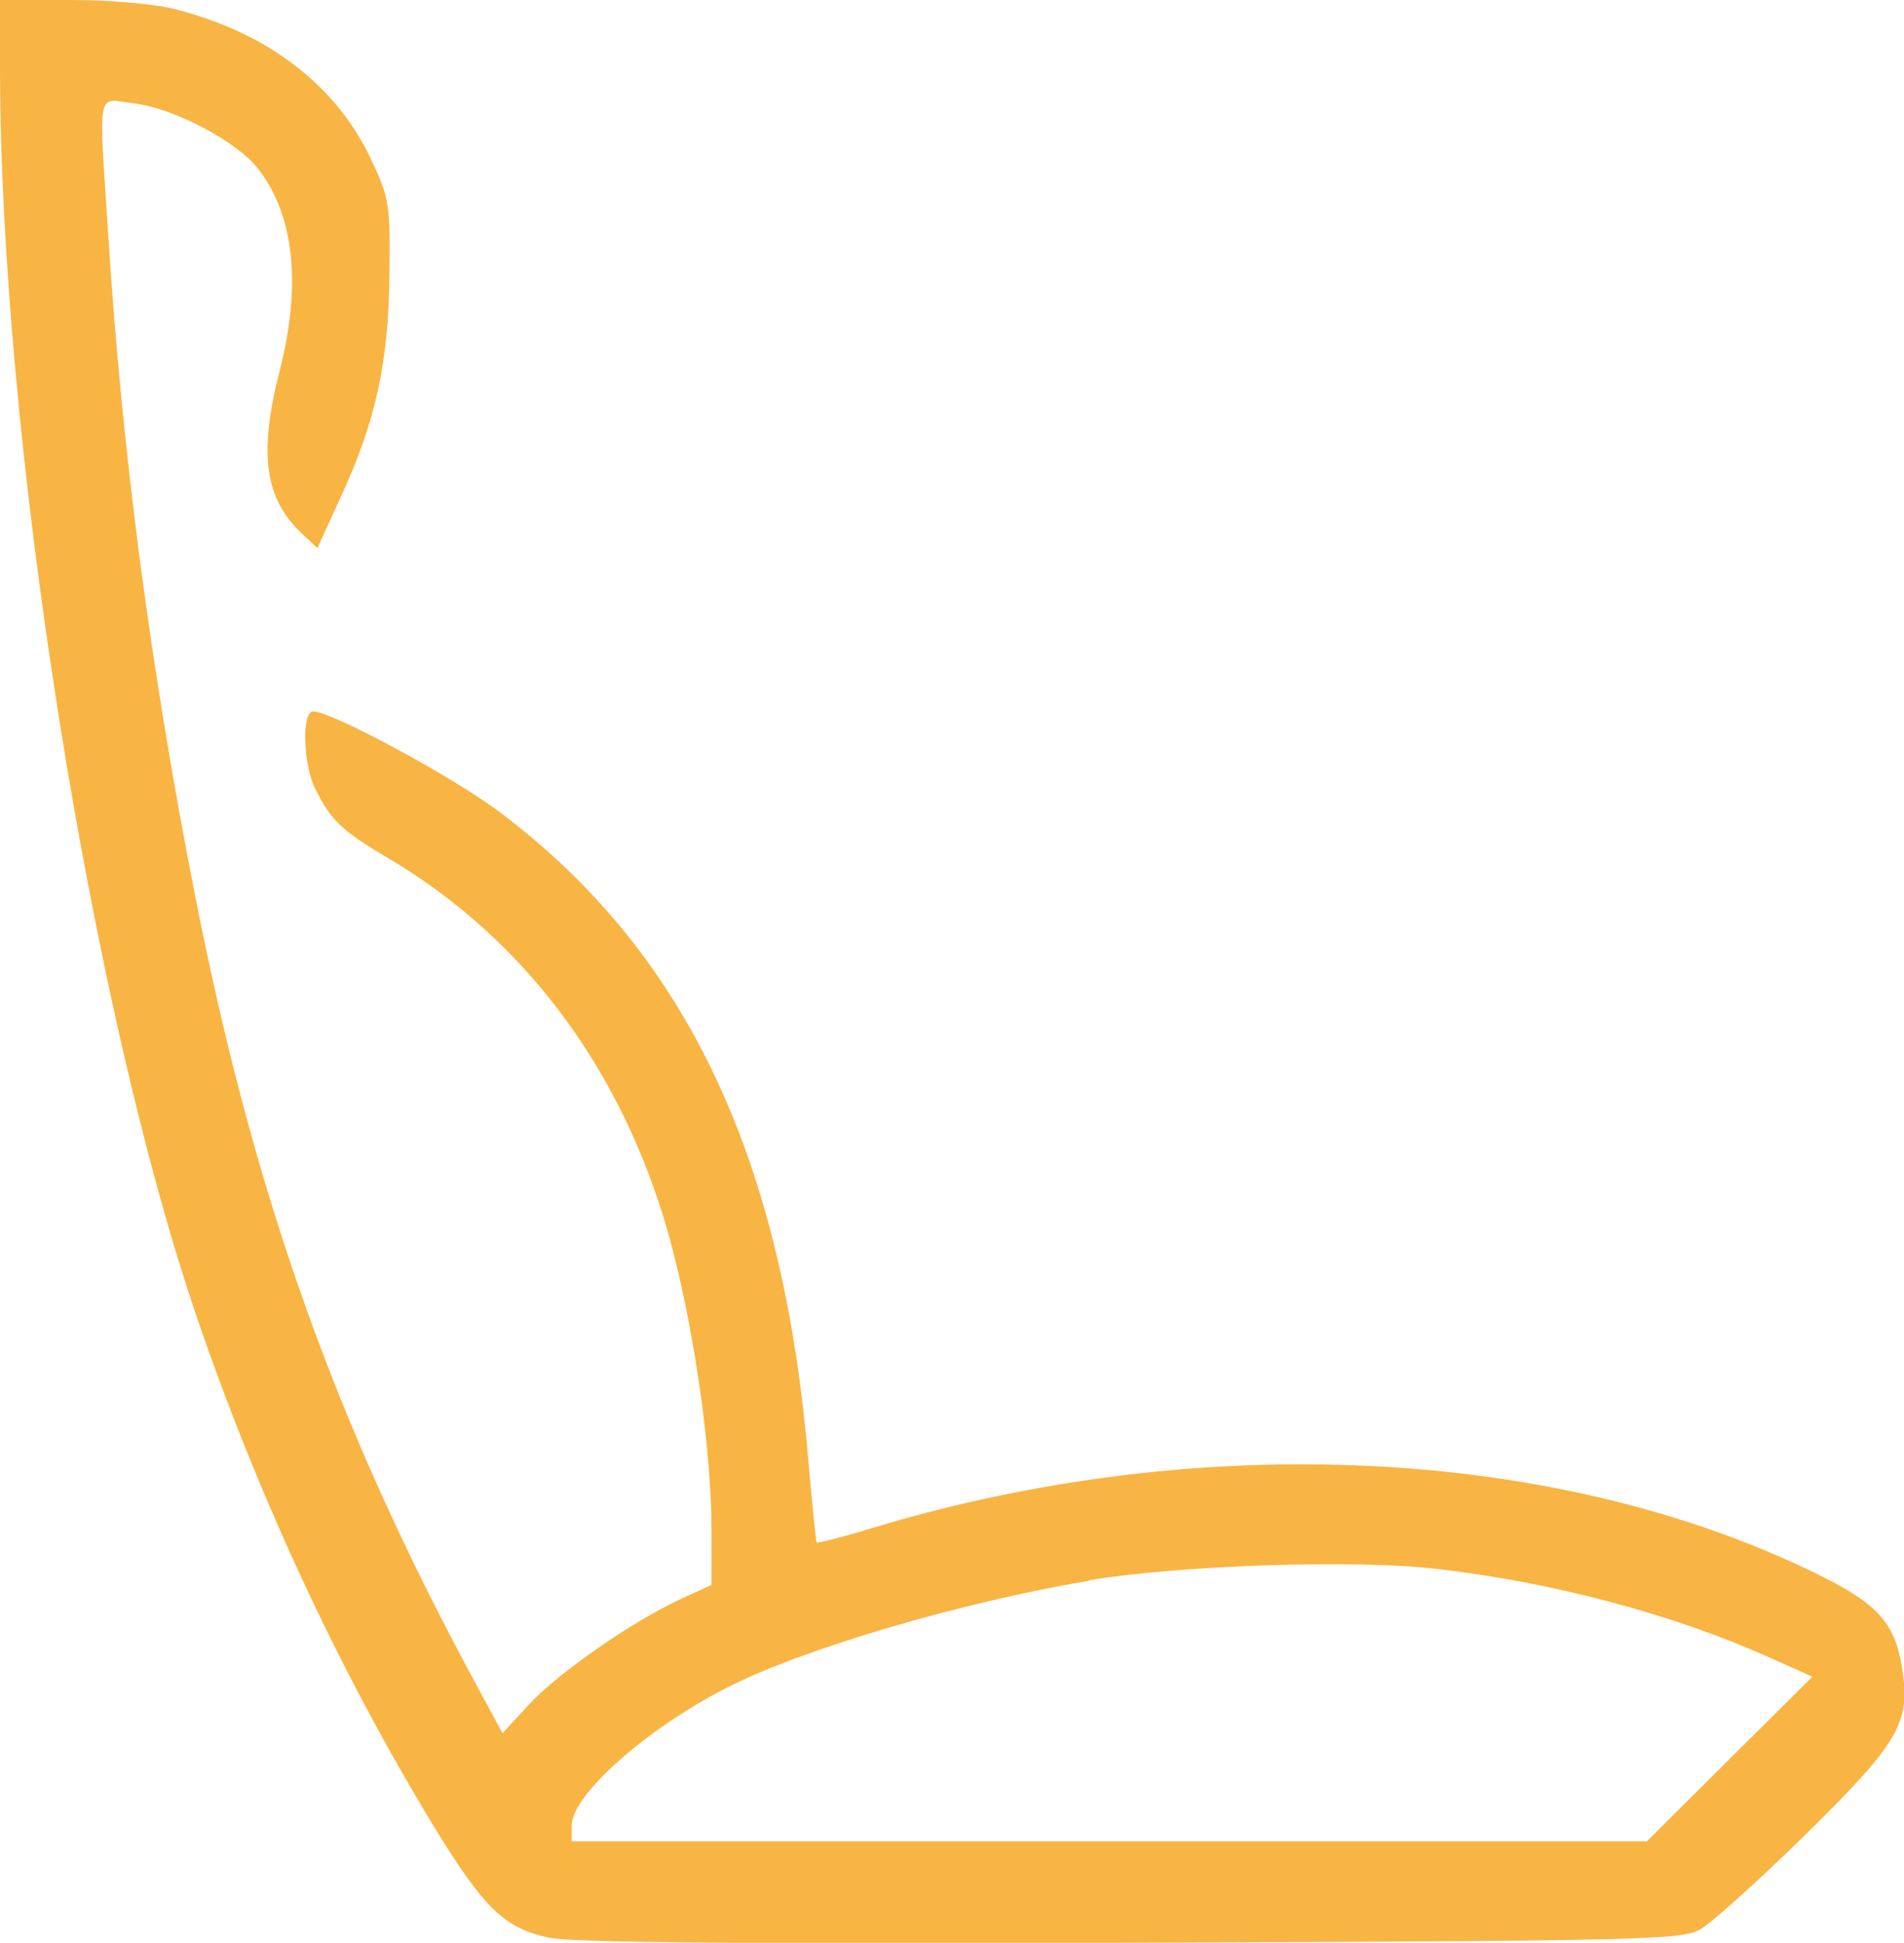 <?xml version="1.0" encoding="UTF-8"?>
<svg id="_图层_2" data-name="图层 2" xmlns="http://www.w3.org/2000/svg" viewBox="0 0 40.73 41.54">
  <g id="_图层_1-2" data-name="图层 1">
    <path d="m3.8.21c1.95.51,3.39,1.62,4.13,3.18.4.85.42.95.4,2.51-.02,1.88-.3,3.13-1.06,4.77l-.48,1.05-.33-.31c-.8-.75-.93-1.71-.48-3.47.47-1.84.32-3.32-.45-4.32-.45-.59-1.81-1.31-2.67-1.41-.81-.1-.75-.39-.54,2.88.29,4.57.9,9.2,1.84,13.99,1.26,6.44,3.01,11.36,5.99,16.87l.6,1.11.57-.62c.62-.67,2.19-1.76,3.24-2.25l.66-.3v-1.18c0-1.62-.34-4.08-.82-5.95-.95-3.7-3.09-6.64-6.11-8.42-.97-.57-1.21-.8-1.54-1.46-.27-.53-.3-1.67-.05-1.67.39,0,3.01,1.41,4.01,2.17,3.93,2.96,6.01,7.29,6.57,13.72.09,1.01.17,1.85.19,1.88.02.02.54-.11,1.16-.3,7-2.12,14.61-1.76,20.17.94,1.36.66,1.73,1.06,1.89,2.05.19,1.16-.07,1.59-2.06,3.55-1.01.99-2.03,1.91-2.27,2.04-.4.22-1.29.24-12.18.28-7.91.03-11.97,0-12.44-.11-.95-.2-1.39-.63-2.46-2.38-2.01-3.3-3.74-7.02-5.04-10.8C1.93,21.53,0,9.38,0,1.39V0s1.53,0,1.53,0c.87,0,1.85.09,2.27.21m19.49,33.59c-2.73.46-6.1,1.45-7.73,2.28-1.73.88-3.33,2.3-3.33,2.95v.34h23l1.77-1.76,1.77-1.76-.92-.41c-2.07-.93-4.67-1.62-7.17-1.9-1.73-.2-5.49-.07-7.39.25" style="fill: #f8b544;"/>
  </g>
</svg>